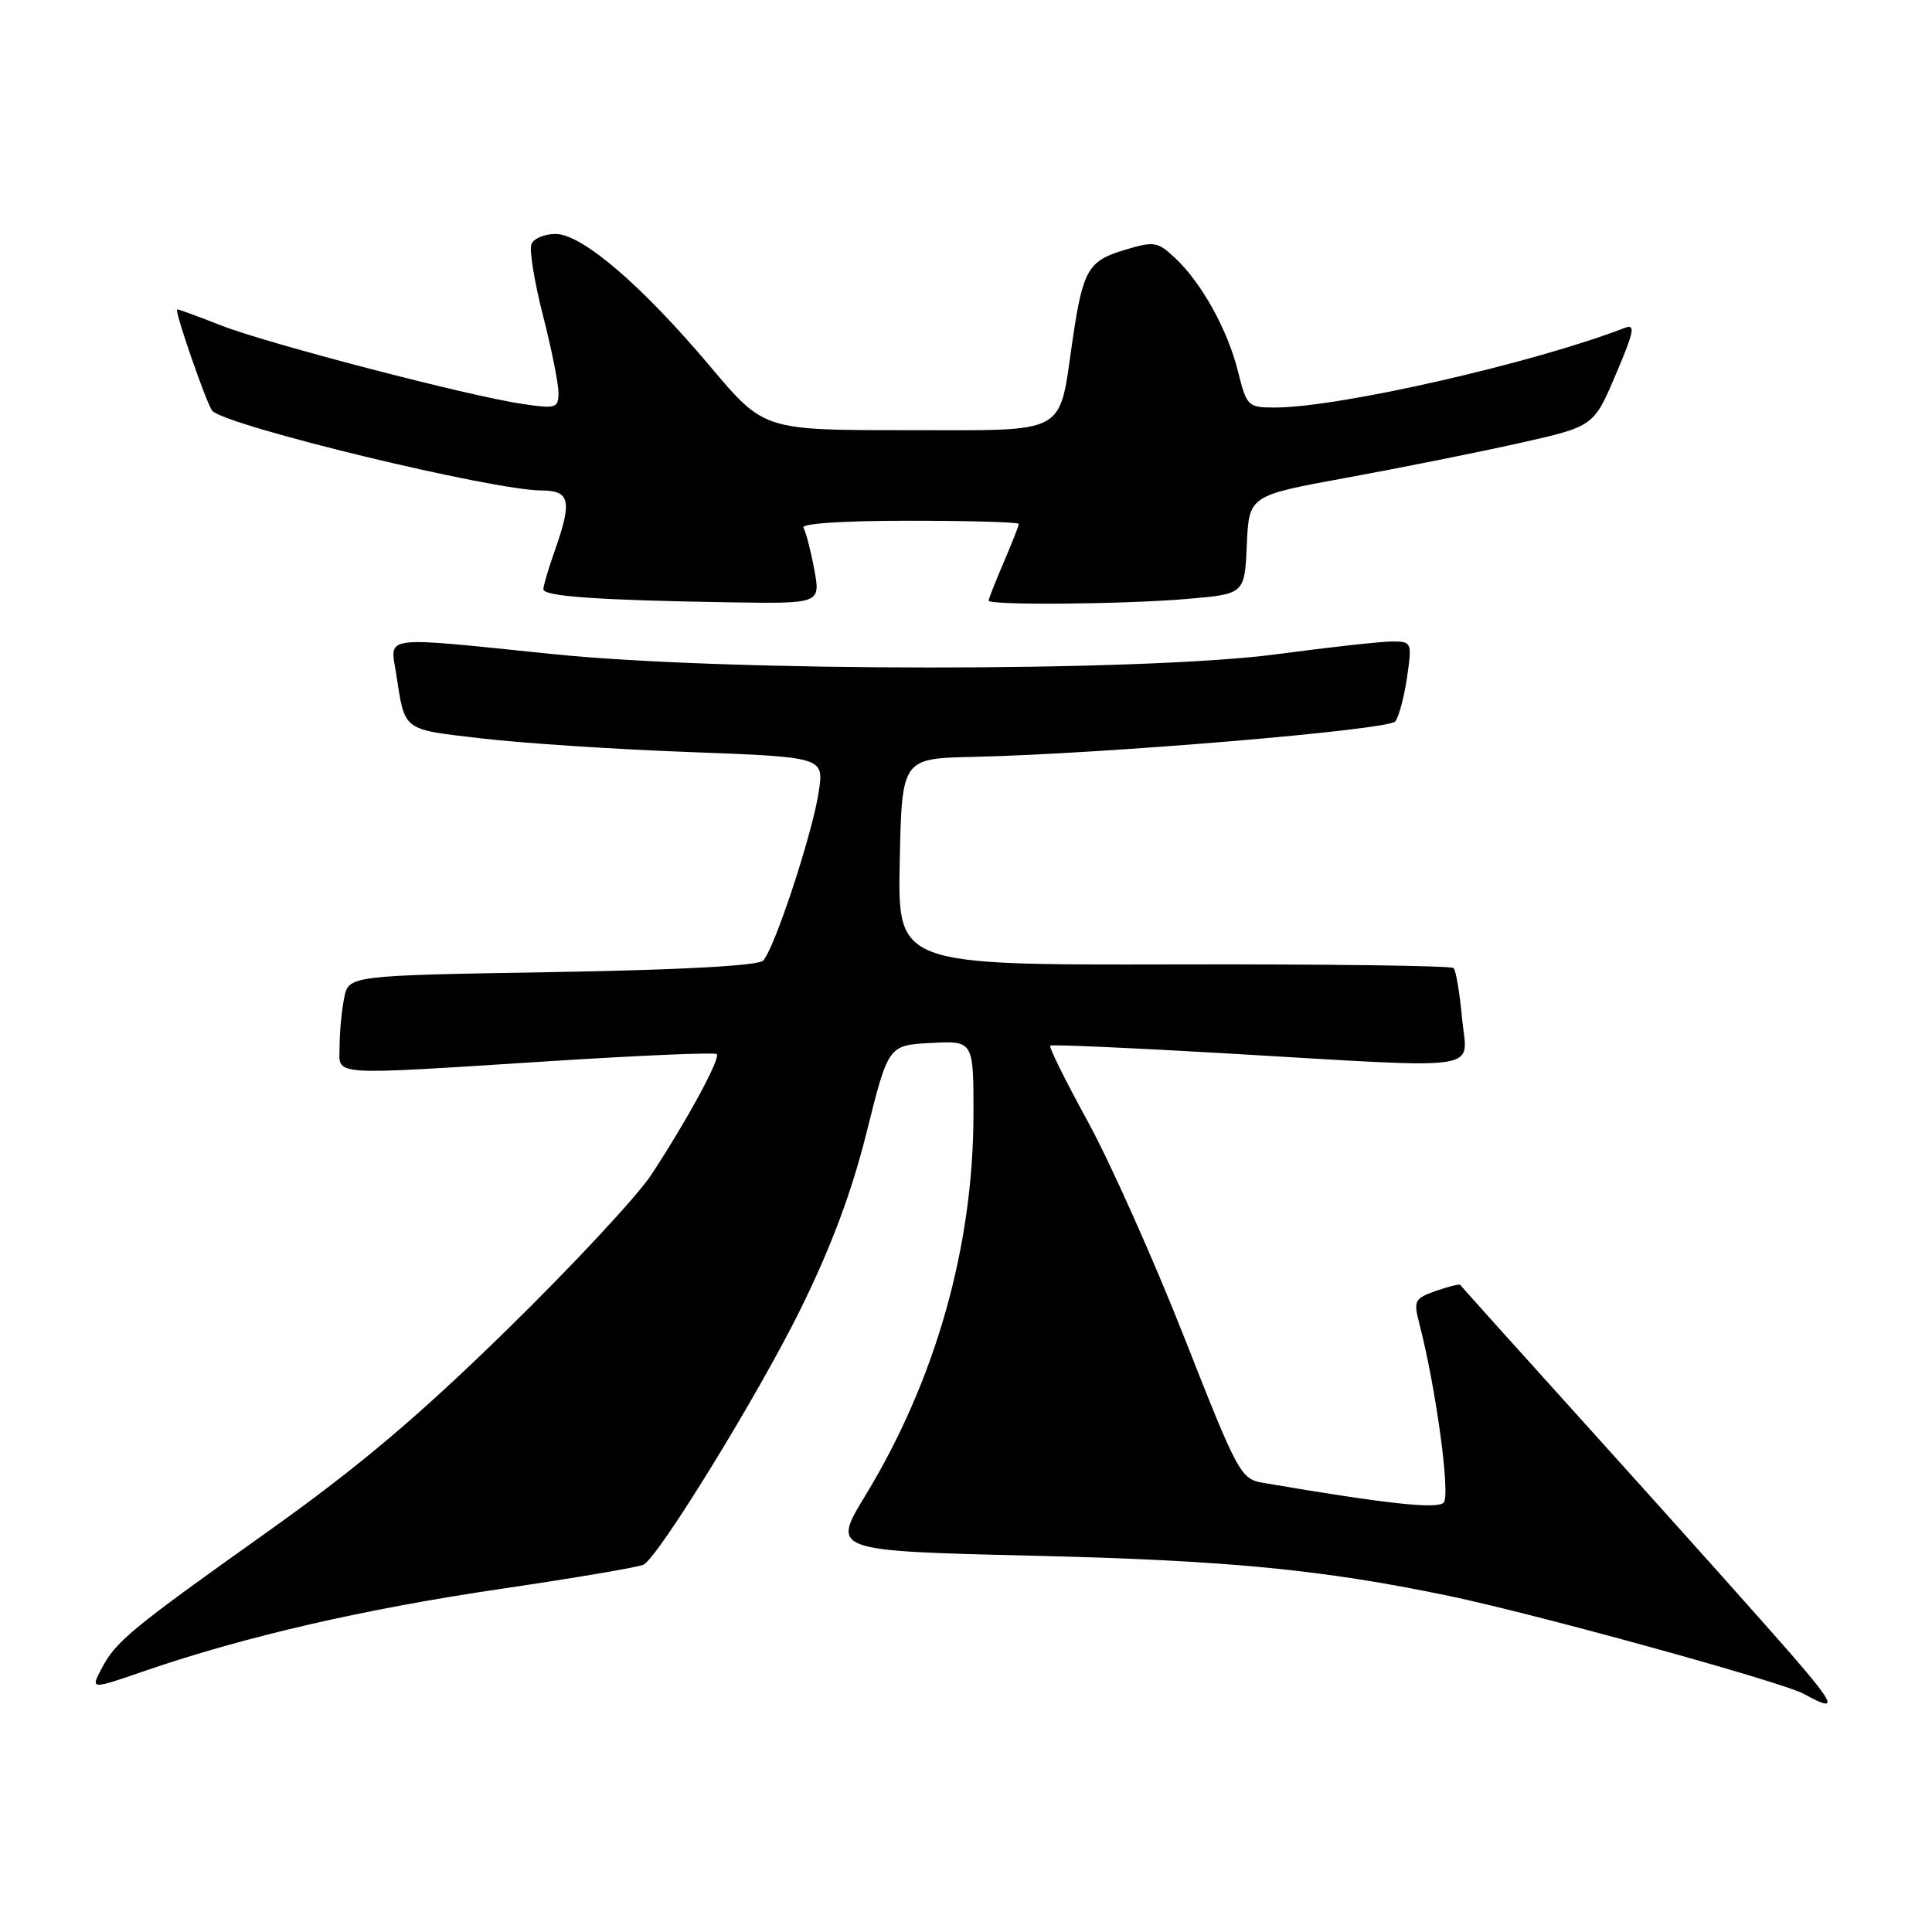 <?xml version="1.0" encoding="UTF-8" standalone="no"?>
<!DOCTYPE svg PUBLIC "-//W3C//DTD SVG 1.1//EN" "http://www.w3.org/Graphics/SVG/1.1/DTD/svg11.dtd" >
<svg xmlns="http://www.w3.org/2000/svg" xmlns:xlink="http://www.w3.org/1999/xlink" version="1.1" viewBox="0 0 256 256">
 <g >
 <path fill="currentColor"
d=" M 237.39 219.25 C 234.17 215.54 223.01 203.05 212.59 191.50 C 202.16 179.95 193.57 170.39 193.48 170.25 C 193.39 170.11 191.95 170.47 190.27 171.05 C 187.45 172.04 187.28 172.35 188.05 175.31 C 190.28 183.90 192.22 198.18 191.29 199.11 C 190.40 200.00 183.58 199.25 167.40 196.49 C 164.40 195.98 164.06 195.36 156.93 177.23 C 152.87 166.93 147.13 154.08 144.18 148.68 C 141.22 143.28 138.96 138.73 139.15 138.55 C 139.34 138.38 149.85 138.84 162.50 139.58 C 197.60 141.62 194.38 142.10 193.73 134.92 C 193.42 131.58 192.92 128.59 192.61 128.27 C 192.29 127.96 175.59 127.74 155.49 127.79 C 118.94 127.87 118.94 127.87 119.22 114.19 C 119.50 100.50 119.50 100.50 129.00 100.29 C 146.22 99.90 183.98 96.73 184.88 95.59 C 185.36 94.99 186.06 92.36 186.44 89.75 C 187.11 85.11 187.06 85.00 184.47 85.00 C 183.02 85.00 176.13 85.76 169.16 86.69 C 151.49 89.04 96.23 89.03 73.24 86.67 C 50.22 84.31 51.69 84.13 52.49 89.25 C 53.68 96.96 53.21 96.60 63.77 97.84 C 69.12 98.47 81.53 99.29 91.34 99.65 C 109.18 100.32 109.18 100.32 108.49 104.90 C 107.66 110.45 102.60 125.80 101.11 127.29 C 100.44 127.96 90.26 128.52 73.12 128.81 C 46.20 129.26 46.20 129.26 45.60 132.26 C 45.27 133.90 45.00 136.77 45.00 138.62 C 45.00 142.66 42.87 142.51 73.50 140.57 C 85.05 139.84 94.71 139.43 94.97 139.67 C 95.52 140.18 91.13 148.30 86.33 155.62 C 84.49 158.44 75.90 167.67 67.24 176.14 C 55.40 187.72 47.54 194.36 35.50 202.93 C 17.20 215.95 15.33 217.49 13.41 221.19 C 12.01 223.88 12.01 223.88 19.26 221.38 C 32.49 216.83 48.37 213.18 66.47 210.52 C 76.31 209.07 84.79 207.63 85.31 207.31 C 87.48 205.97 100.59 184.61 106.06 173.50 C 110.15 165.20 112.86 157.96 114.84 150.00 C 117.71 138.50 117.71 138.50 123.35 138.20 C 129.00 137.90 129.00 137.90 128.99 147.70 C 128.96 165.26 123.95 182.91 114.66 198.17 C 110.20 205.50 110.20 205.50 136.85 206.14 C 162.66 206.75 175.24 207.97 192.00 211.47 C 203.56 213.88 236.20 222.89 239.00 224.44 C 243.57 226.96 243.29 226.06 237.39 219.25 Z  M 107.89 75.43 C 107.42 72.92 106.78 70.45 106.46 69.93 C 106.11 69.37 111.68 69.00 120.44 69.00 C 128.45 69.00 135.00 69.19 135.00 69.42 C 135.00 69.65 134.10 71.93 133.00 74.50 C 131.90 77.07 131.00 79.35 131.00 79.58 C 131.00 80.23 148.81 80.08 157.31 79.36 C 164.92 78.71 164.92 78.71 165.21 72.19 C 165.50 65.66 165.50 65.66 178.50 63.29 C 185.65 61.98 195.93 59.92 201.34 58.71 C 211.18 56.50 211.18 56.50 214.09 49.64 C 216.56 43.83 216.74 42.89 215.25 43.46 C 203.12 48.14 177.39 54.00 168.94 54.00 C 165.36 54.00 165.20 53.85 164.05 49.25 C 162.67 43.69 159.21 37.46 155.70 34.18 C 153.38 32.01 152.94 31.94 149.00 33.12 C 144.18 34.56 143.49 35.77 142.13 45.00 C 140.25 57.85 141.81 57.00 120.13 57.00 C 101.22 57.00 101.22 57.00 94.16 48.62 C 85.05 37.80 77.12 31.00 73.61 31.00 C 72.14 31.00 70.70 31.61 70.41 32.37 C 70.12 33.12 70.81 37.35 71.94 41.78 C 73.08 46.21 74.00 50.82 74.00 52.03 C 74.00 54.08 73.69 54.18 69.25 53.53 C 62.09 52.48 35.22 45.47 29.21 43.09 C 26.31 41.94 23.73 41.00 23.48 41.00 C 23.03 41.00 27.49 53.85 28.15 54.46 C 30.39 56.54 65.32 64.98 71.75 64.99 C 75.55 65.00 75.84 66.36 73.50 73.00 C 72.67 75.34 72.00 77.62 72.00 78.08 C 72.00 79.02 79.23 79.53 96.62 79.81 C 108.74 80.00 108.74 80.00 107.89 75.43 Z "/>
</g>
</svg>